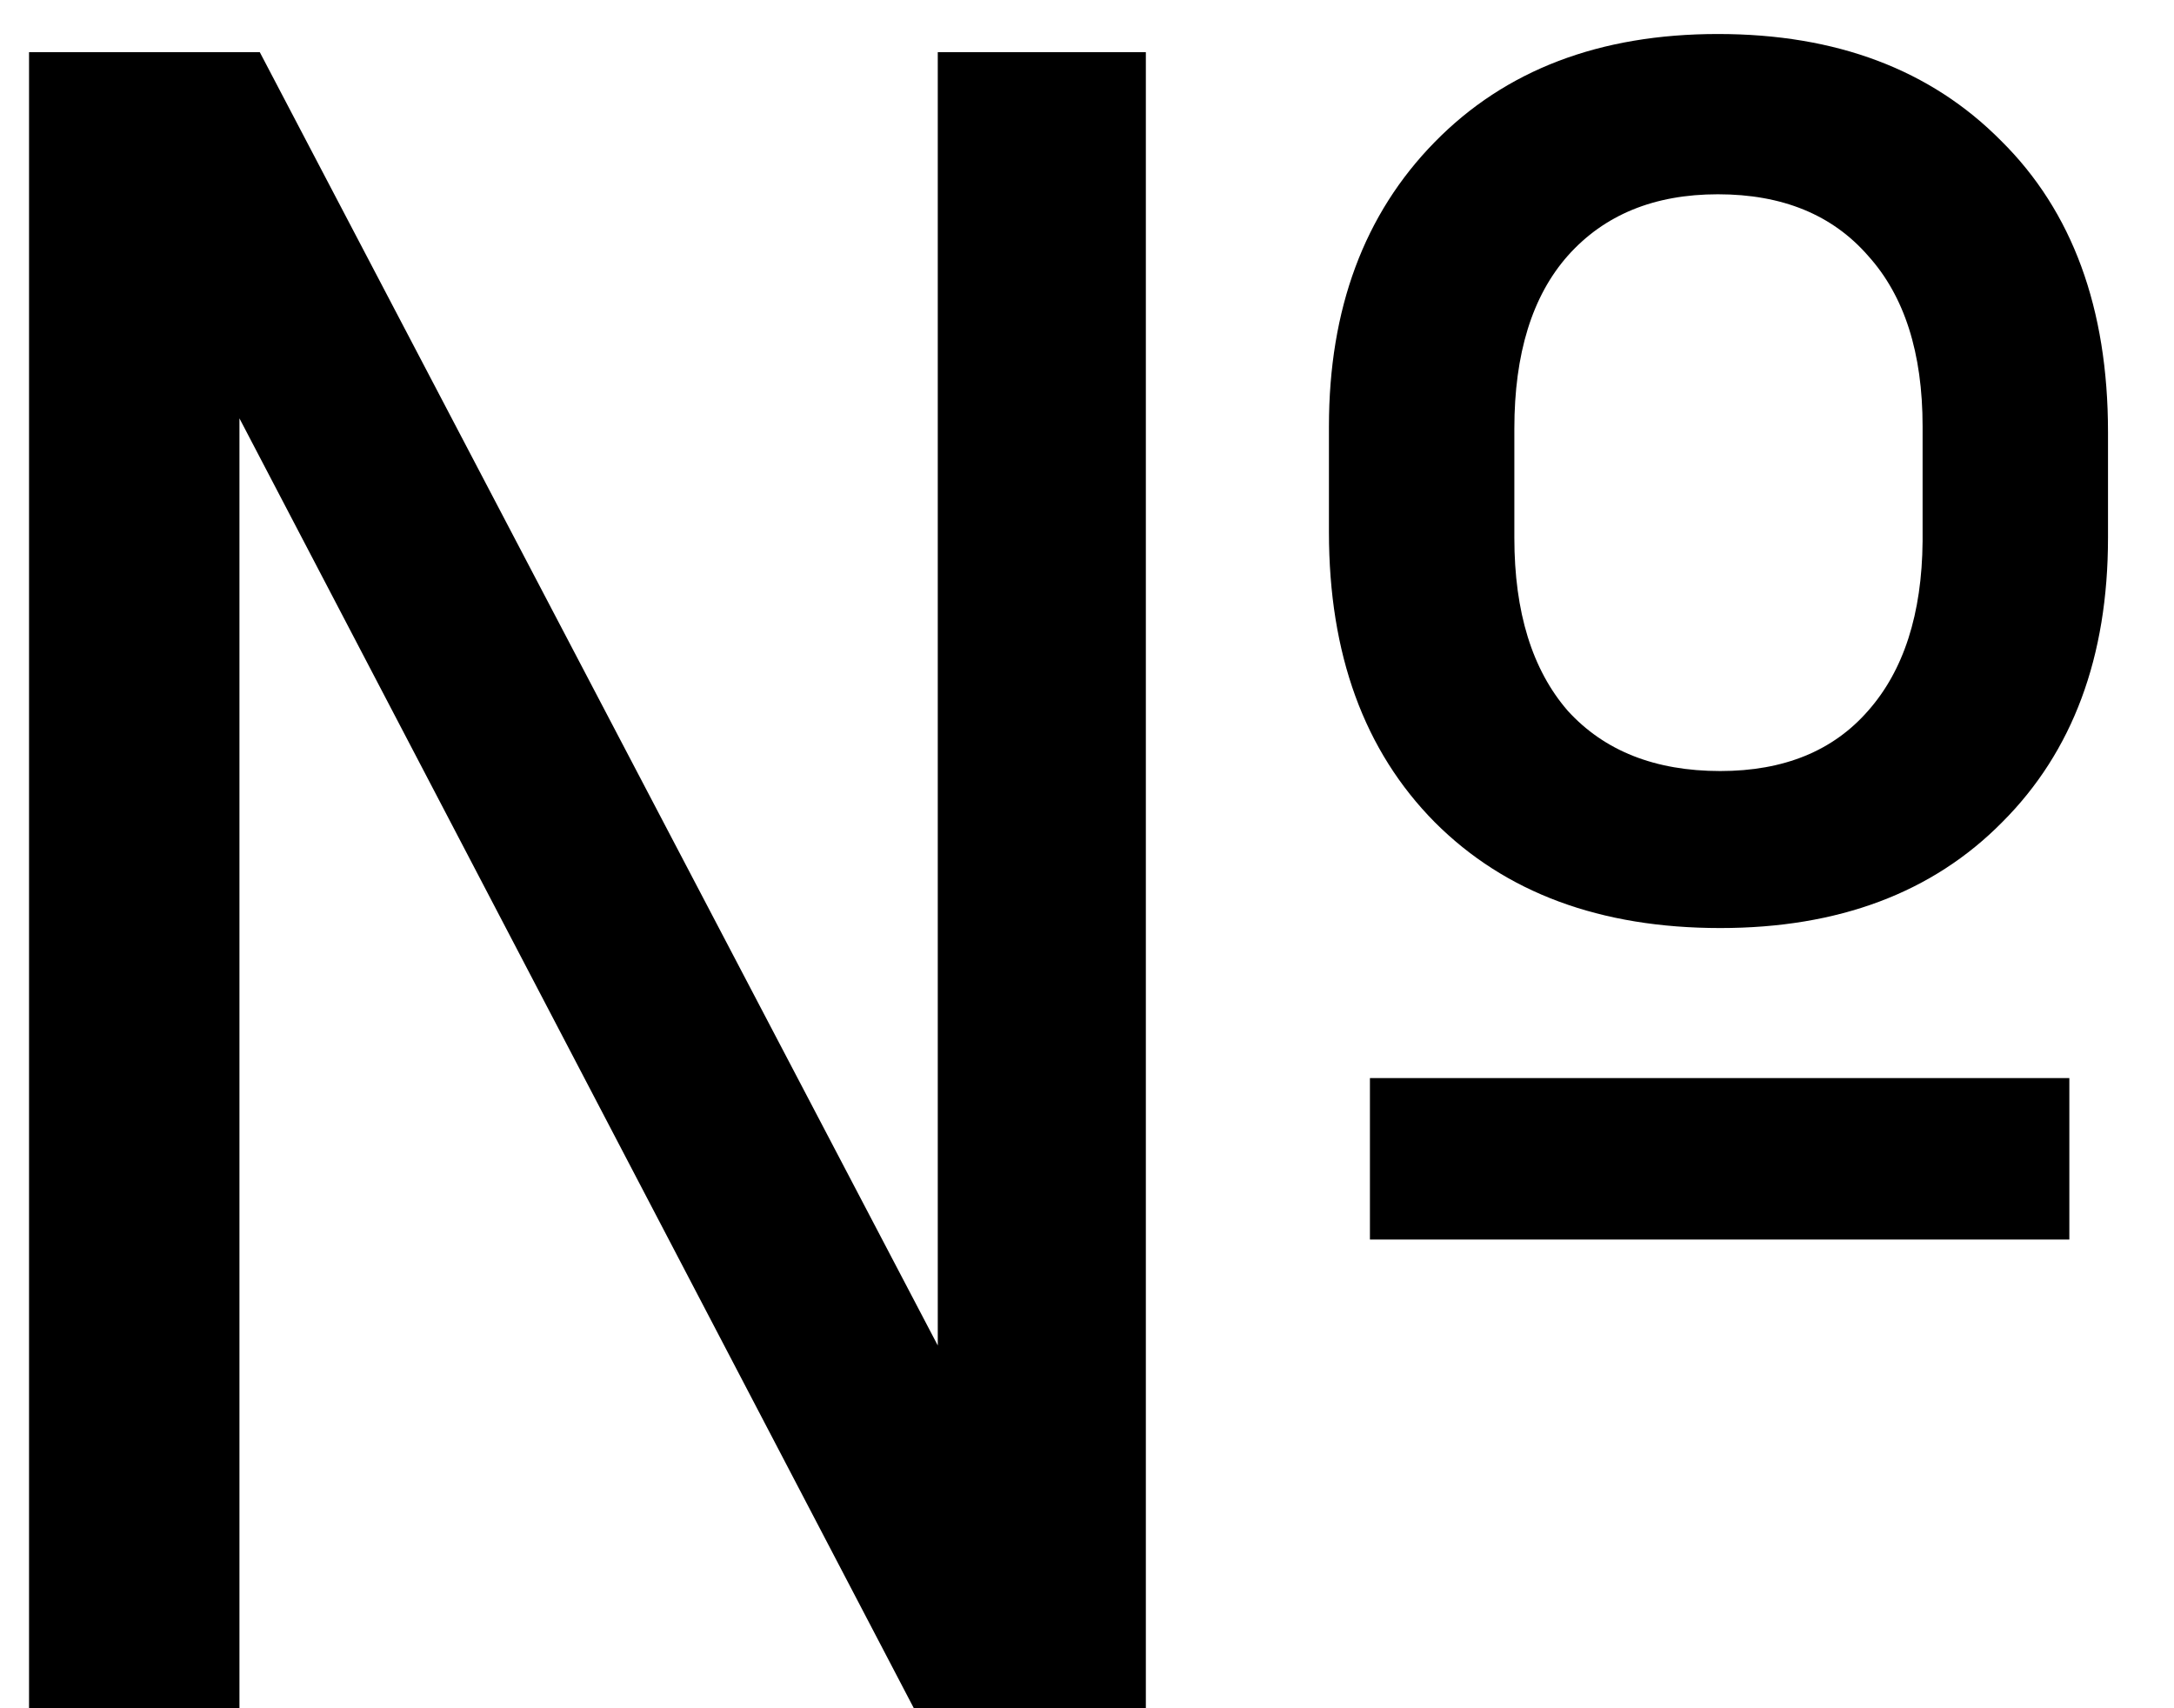 <svg width="14" height="11" viewBox="0 0 14 11" fill="none" xmlns="http://www.w3.org/2000/svg">
<path d="M13.326 7.982H8.822V6.942H13.326V7.982ZM8.558 2.746C8.558 1.989 8.785 1.378 9.239 0.915C9.693 0.451 10.301 0.219 11.063 0.219C11.825 0.219 12.433 0.448 12.887 0.907C13.346 1.361 13.575 1.986 13.575 2.782V3.463C13.575 4.23 13.348 4.84 12.894 5.294C12.445 5.749 11.839 5.976 11.078 5.976C10.306 5.976 9.693 5.749 9.239 5.294C8.785 4.835 8.558 4.213 8.558 3.427V2.746ZM9.752 3.463C9.752 3.942 9.867 4.313 10.096 4.577C10.331 4.835 10.658 4.965 11.078 4.965C11.488 4.965 11.805 4.835 12.03 4.577C12.259 4.318 12.377 3.954 12.381 3.485V2.746C12.381 2.272 12.264 1.906 12.03 1.647C11.8 1.383 11.478 1.251 11.063 1.251C10.653 1.251 10.331 1.383 10.096 1.647C9.867 1.906 9.752 2.277 9.752 2.76V3.463ZM7.379 11H5.885L1.542 2.694V11H0.187V0.336H1.673L6.039 8.664V0.336H7.379V11Z" fill="black"/>
</svg>
